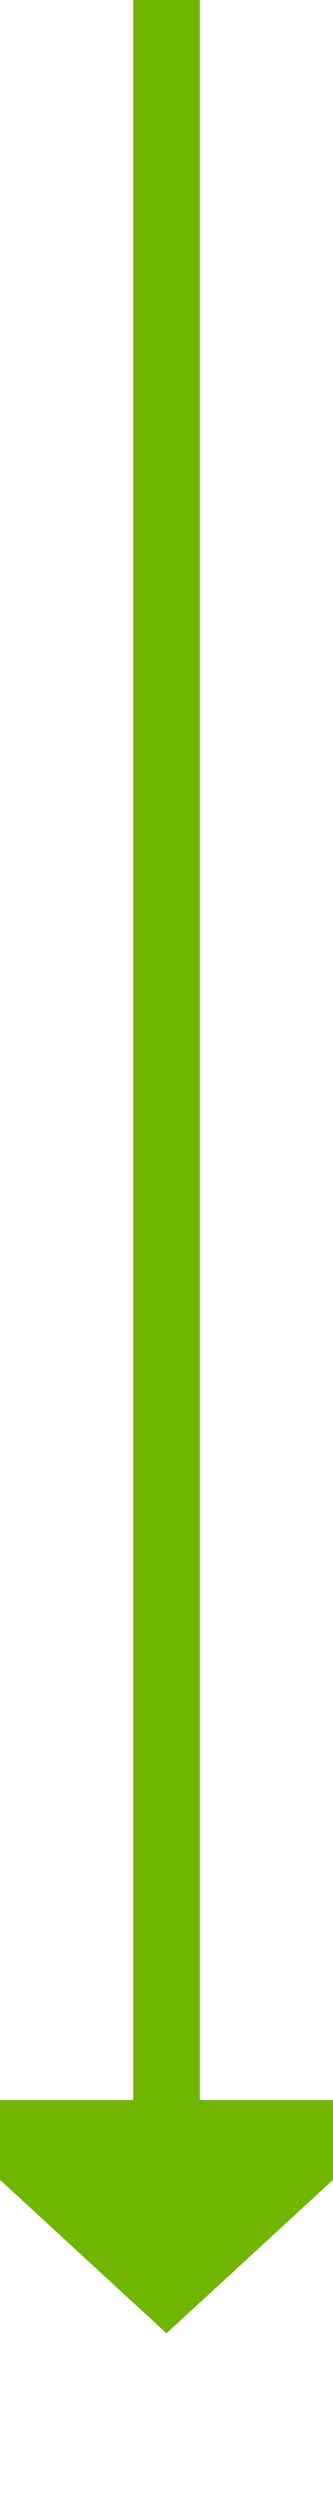 ﻿<?xml version="1.0" encoding="utf-8"?>
<svg version="1.1" xmlns:xlink="http://www.w3.org/1999/xlink" width="10px" height="75px" preserveAspectRatio="xMidYMin meet" viewBox="661 340  8 75" xmlns="http://www.w3.org/2000/svg">
  <path d="M 665 340  L 665 404  " stroke-width="2" stroke="#70b603" fill="none" />
  <path d="M 657.4 403  L 665 410  L 672.6 403  L 657.4 403  Z " fill-rule="nonzero" fill="#70b603" stroke="none" />
</svg>